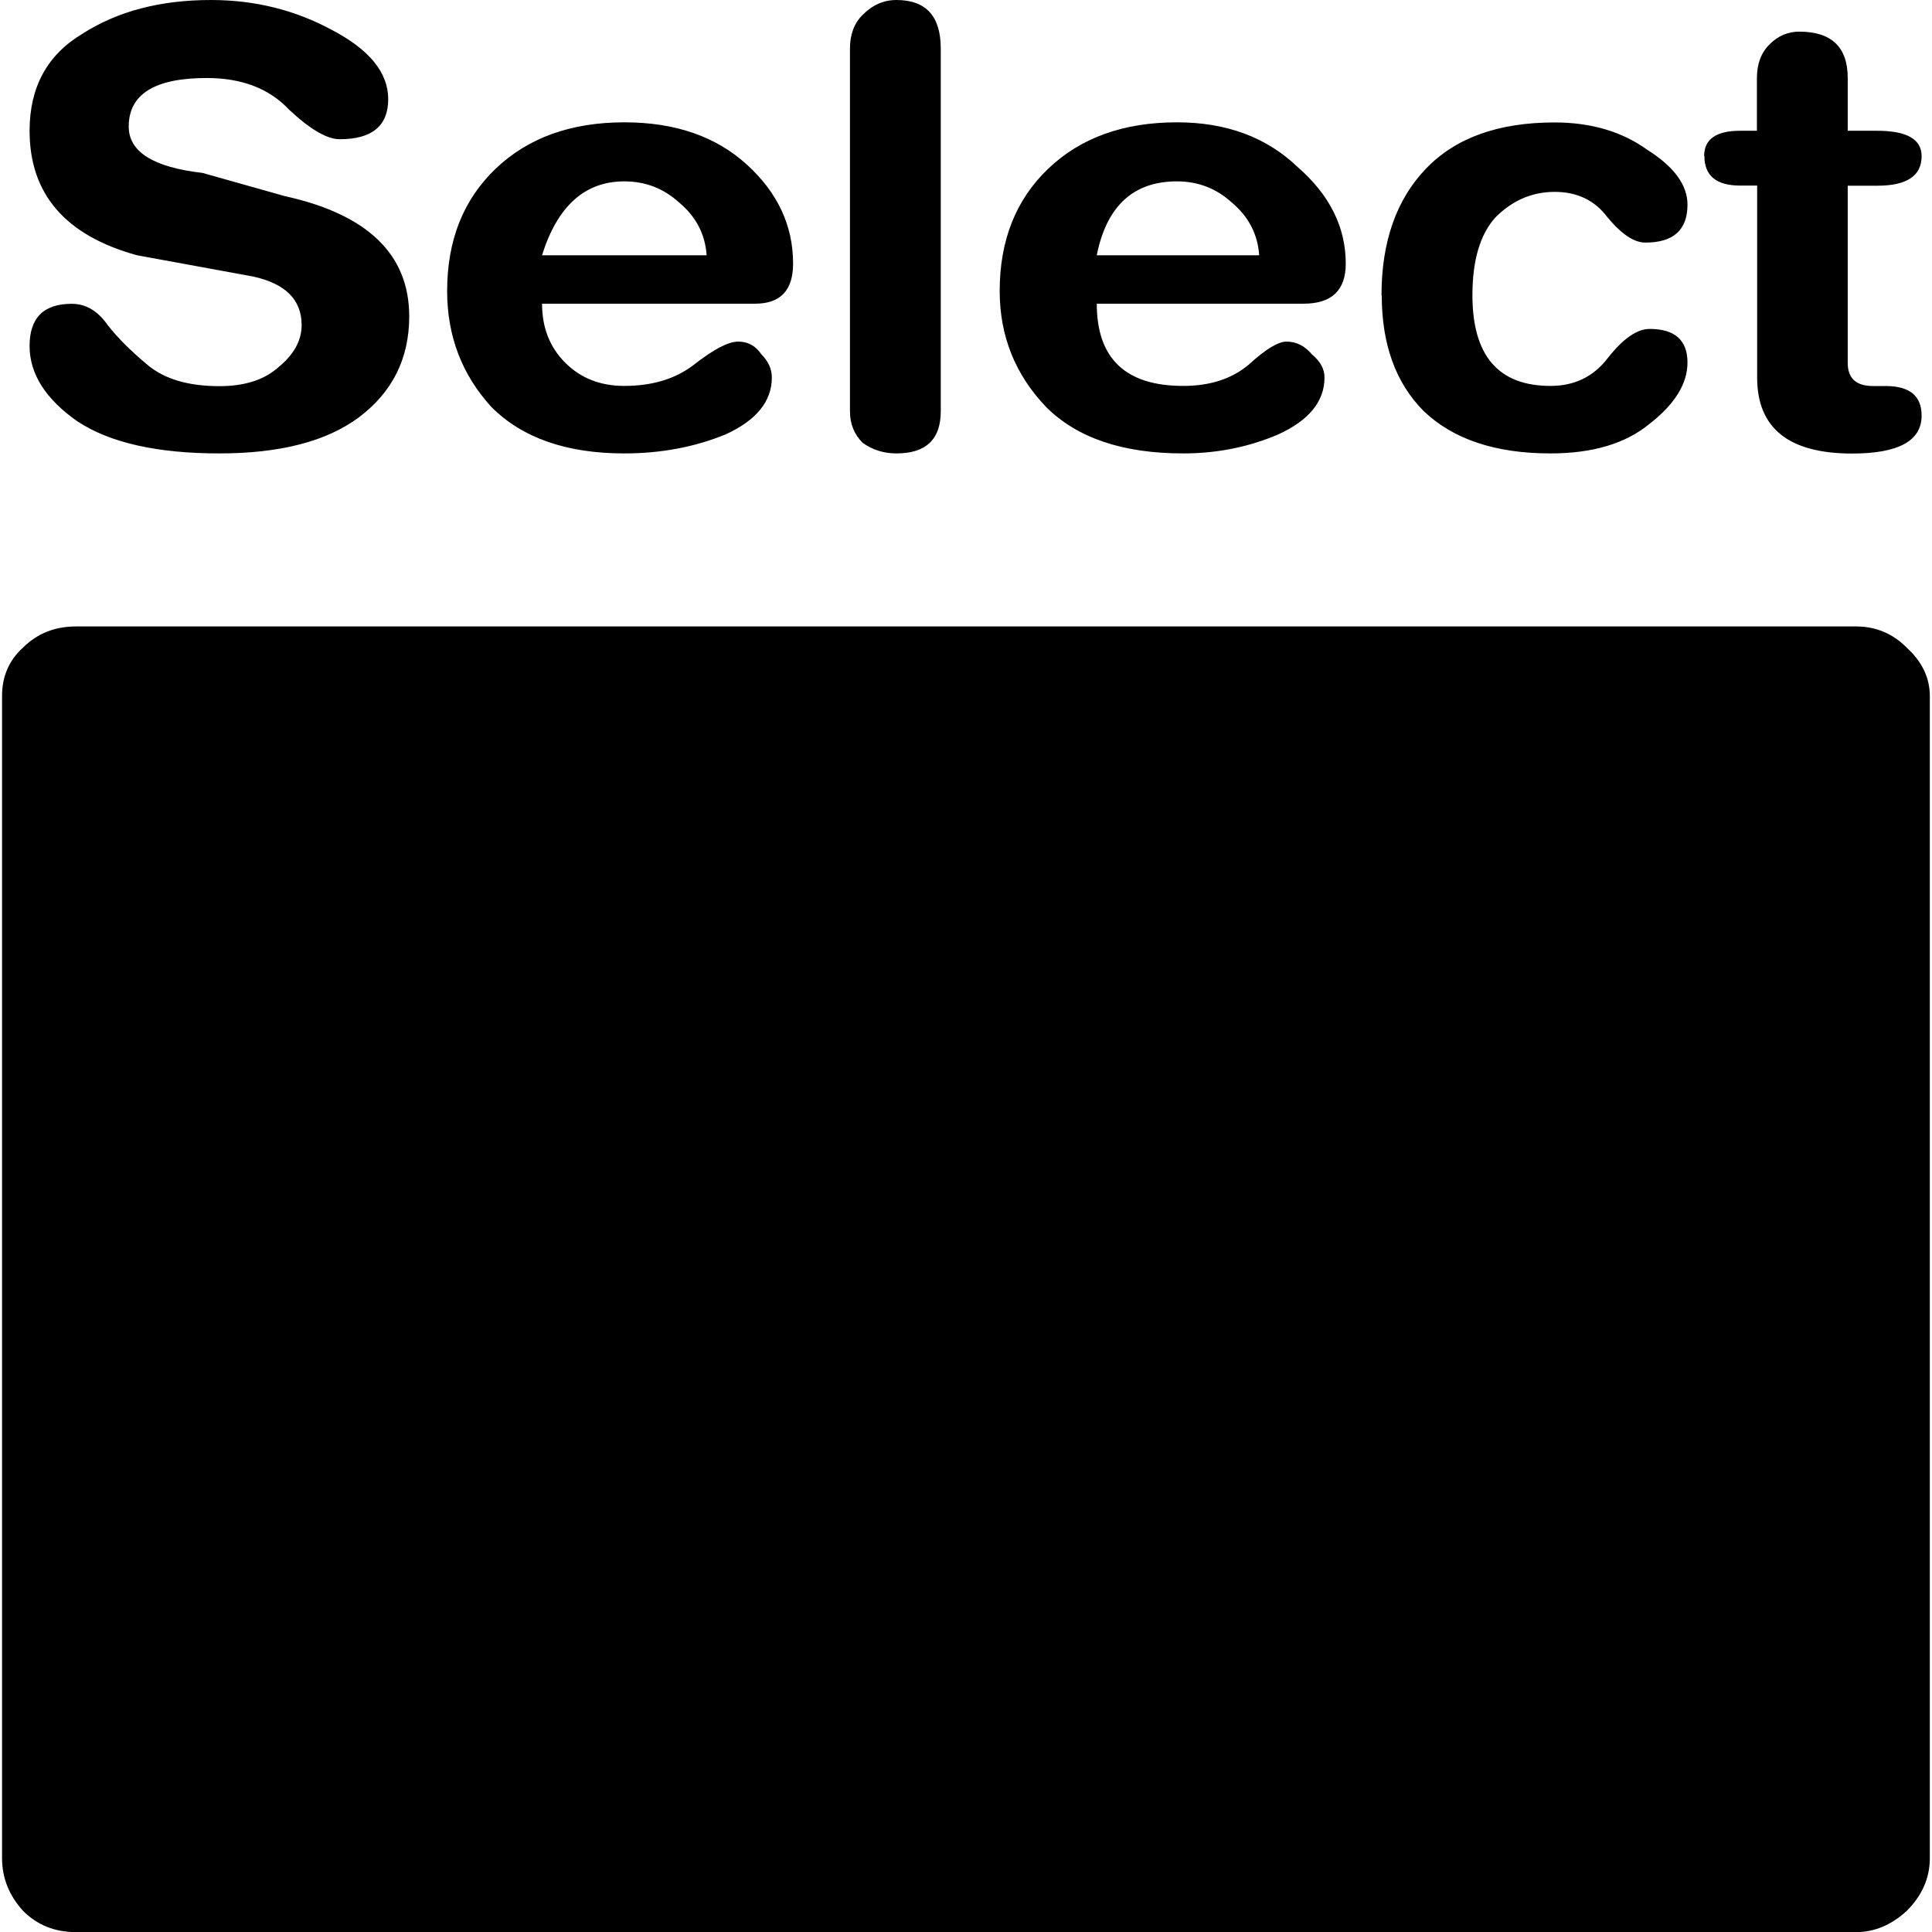 <?xml version="1.0" encoding="UTF-8" standalone="no"?>
<!-- Created with Inkscape (http://www.inkscape.org/) -->

<svg
   width="16"
   height="16"
   viewBox="0 0 16 16"
   version="1.1"
   id="svg1"
   xml:space="preserve"
   xmlns="http://www.w3.org/2000/svg"
   xmlns:svg="http://www.w3.org/2000/svg"><defs
     id="defs1" /><g
     id="g33"
     style="display:inline"><path
       d="M 0.017,15.389 V 5.764 q 0,-0.245 0.175,-0.402 Q 0.367,5.188 0.629,5.188 H 15.371 q 0.245,0 0.419,0.175 0.192,0.175 0.192,0.402 v 9.624 q 0,0.245 -0.192,0.437 -0.192,0.175 -0.419,0.175 H 0.629 q -0.262,0 -0.437,-0.175 -0.175,-0.192 -0.175,-0.437 z M 0.646,3.493 Q 0.245,3.214 0.245,2.865 q 0,-0.349 0.349,-0.349 0.175,0 0.297,0.175 0.122,0.157 0.332,0.332 0.21,0.175 0.594,0.175 0.314,0 0.489,-0.157 0.192,-0.157 0.192,-0.349 0,-0.314 -0.402,-0.402 L 1.135,2.114 Q 0.245,1.869 0.245,1.083 q 0,-0.541 0.437,-0.803 Q 1.118,1.3114884e-5 1.747,1.3114884e-5 q 0.541,0 0.996,0.245 0.472,0.245 0.472,0.576 0,0.332 -0.402,0.332 -0.157,0 -0.419,-0.245 Q 2.148,0.646 1.712,0.646 q -0.646,0 -0.646,0.402 0,0.314 0.611,0.384 l 0.681,0.192 q 1.031,0.227 1.031,0.996 0,0.524 -0.419,0.838 -0.402,0.297 -1.153,0.297 -0.769,0 -1.17,-0.262 z M 3.703,2.41 q 0,-0.629 0.402,-1.013 0.402,-0.384 1.066,-0.384 0.629,0 1.013,0.349 0.384,0.349 0.384,0.821 0,0.332 -0.314,0.332 H 4.489 q 0,0.297 0.192,0.489 0.192,0.192 0.489,0.192 0.349,0 0.576,-0.175 0.245,-0.192 0.367,-0.192 0.122,0 0.192,0.105 0.087,0.087 0.087,0.192 0,0.297 -0.384,0.472 -0.384,0.157 -0.838,0.157 -0.716,0 -1.1,-0.384 Q 3.703,2.969 3.703,2.41 Z M 4.489,2.114 H 5.852 Q 5.834,1.852 5.624,1.677 5.432,1.502 5.17,1.502 q -0.489,0 -0.681,0.611 z M 7.039,3.406 V 0.402 q 0,-0.175 0.105,-0.279 Q 7.266,1.3114884e-5 7.424,1.3114884e-5 q 0.367,0 0.367,0.402 V 3.406 q 0,0.349 -0.367,0.349 -0.157,0 -0.279,-0.087 Q 7.039,3.563 7.039,3.406 Z M 8.279,2.41 q 0,-0.629 0.402,-1.013 0.402,-0.384 1.066,-0.384 0.611,0 0.996,0.367 0.402,0.349 0.402,0.803 0,0.332 -0.349,0.332 H 9.083 q 0,0.681 0.716,0.681 0.332,0 0.541,-0.175 0.21,-0.192 0.314,-0.192 0.122,0 0.21,0.105 0.105,0.087 0.105,0.192 0,0.297 -0.384,0.472 -0.367,0.157 -0.786,0.157 -0.751,0 -1.135,-0.384 Q 8.279,2.969 8.279,2.41 Z M 9.083,2.114 H 10.428 Q 10.41,1.852 10.201,1.677 10.009,1.502 9.747,1.502 q -0.541,0 -0.664,0.611 z m 2.358,0.332 q 0,-0.664 0.367,-1.048 0.367,-0.384 1.066,-0.384 0.454,0 0.769,0.227 0.332,0.21 0.332,0.454 0,0.314 -0.349,0.314 -0.14,0 -0.314,-0.21 -0.157,-0.21 -0.437,-0.21 -0.279,0 -0.489,0.21 -0.192,0.21 -0.192,0.646 0,0.751 0.646,0.751 0.297,0 0.472,-0.227 0.192,-0.245 0.349,-0.245 0.314,0 0.314,0.279 0,0.262 -0.314,0.507 -0.297,0.245 -0.821,0.245 -0.681,0 -1.048,-0.349 -0.349,-0.349 -0.349,-0.961 z m 2.672,-1.153 q 0,-0.21 0.297,-0.21 h 0.14 V 0.646 q 0,-0.175 0.105,-0.279 0.105,-0.105 0.245,-0.105 0.402,0 0.402,0.384 V 1.083 h 0.245 q 0.367,0 0.367,0.21 0,0.245 -0.367,0.245 h -0.245 v 1.467 q 0,0.192 0.21,0.192 h 0.105 q 0.297,0 0.297,0.245 0,0.314 -0.576,0.314 -0.786,0 -0.786,-0.629 V 1.537 h -0.14 q -0.297,0 -0.297,-0.245 z"
       id="text31"
       style="font-size:35.773px;line-height:1.25;font-family:Popit;-inkscape-font-specification:Popit;text-align:center;letter-spacing:0px;word-spacing:0px;text-anchor:middle;stroke-width:1.491"
       aria-label="&amp;" /></g></svg>
